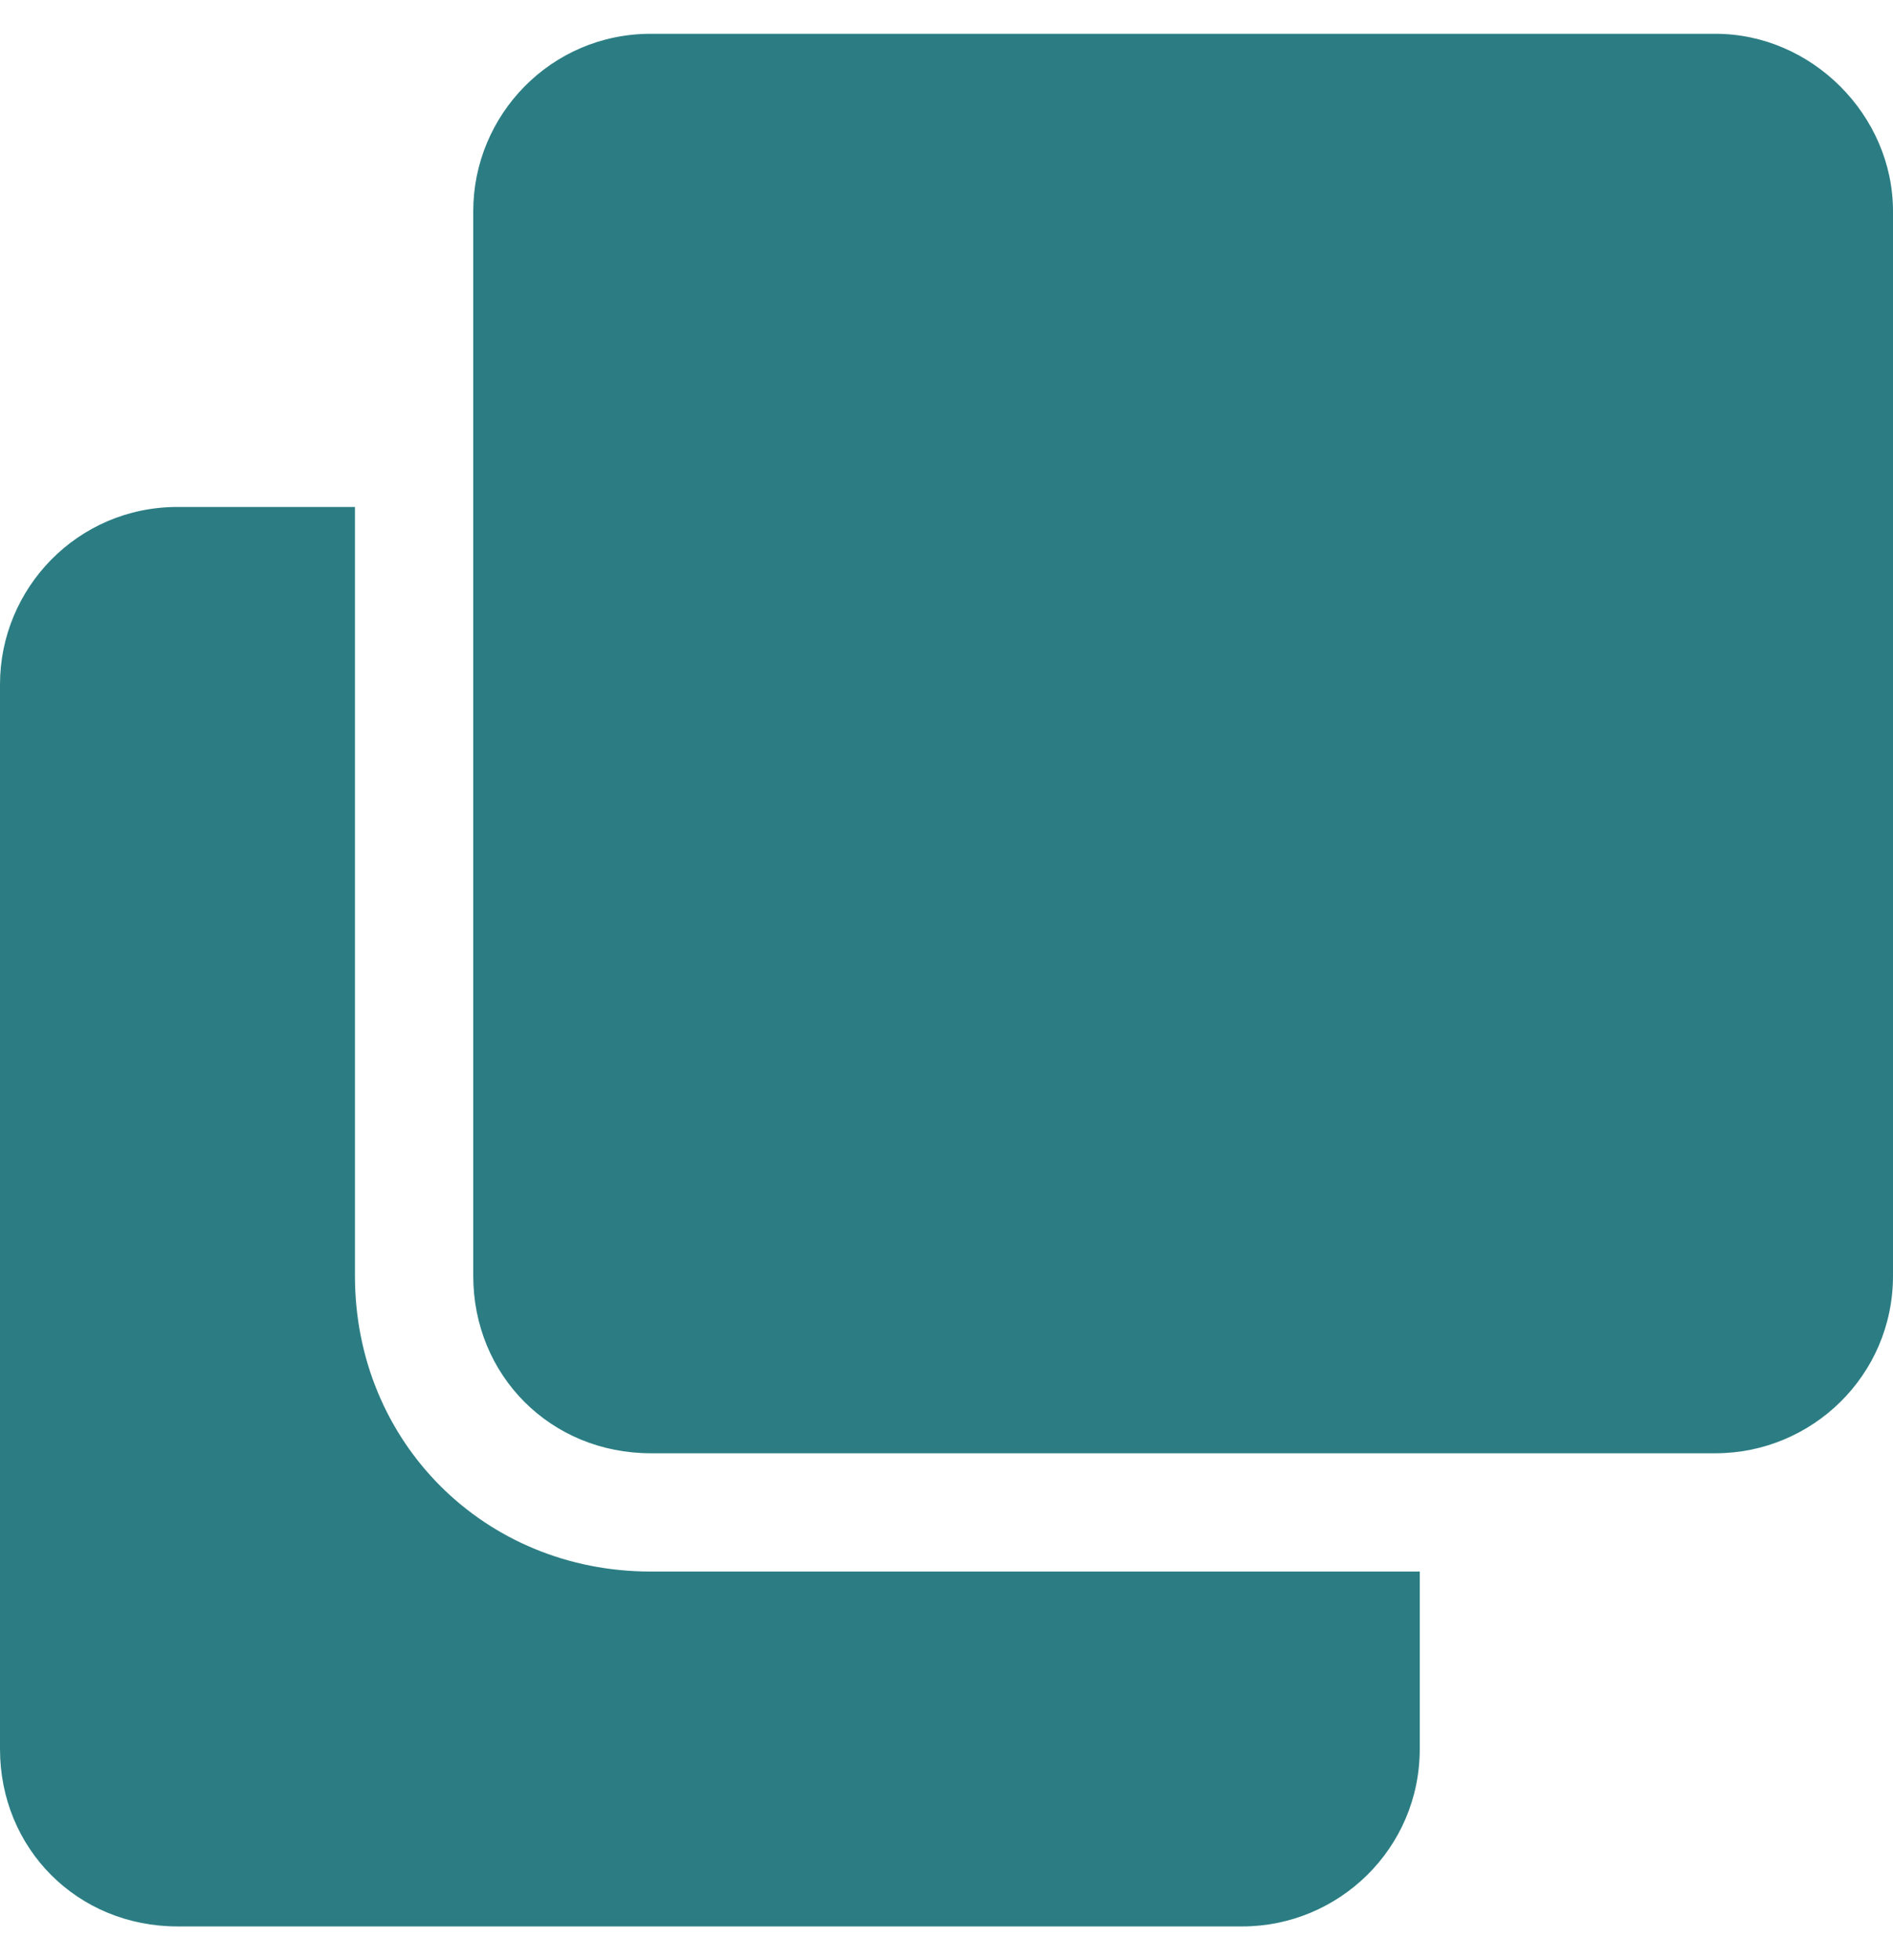 <svg width="28" height="29" viewBox="0 0 28 29" fill="none" xmlns="http://www.w3.org/2000/svg">
<path d="M25.375 0.5H9.625C8.148 0.5 7 1.703 7 3.125V18.875C7 20.352 8.148 21.5 9.625 21.5H25.375C26.797 21.5 28 20.352 28 18.875V3.125C28 1.703 26.797 0.5 25.375 0.5ZM9.625 23.25C7.164 23.25 5.25 21.336 5.25 18.875V7.5H2.625C1.148 7.5 0 8.703 0 10.125V25.875C0 27.352 1.148 28.5 2.625 28.5H18.375C19.797 28.5 21 27.352 21 25.875V23.25H9.625Z" fill="#2B7D83"/>
</svg>
